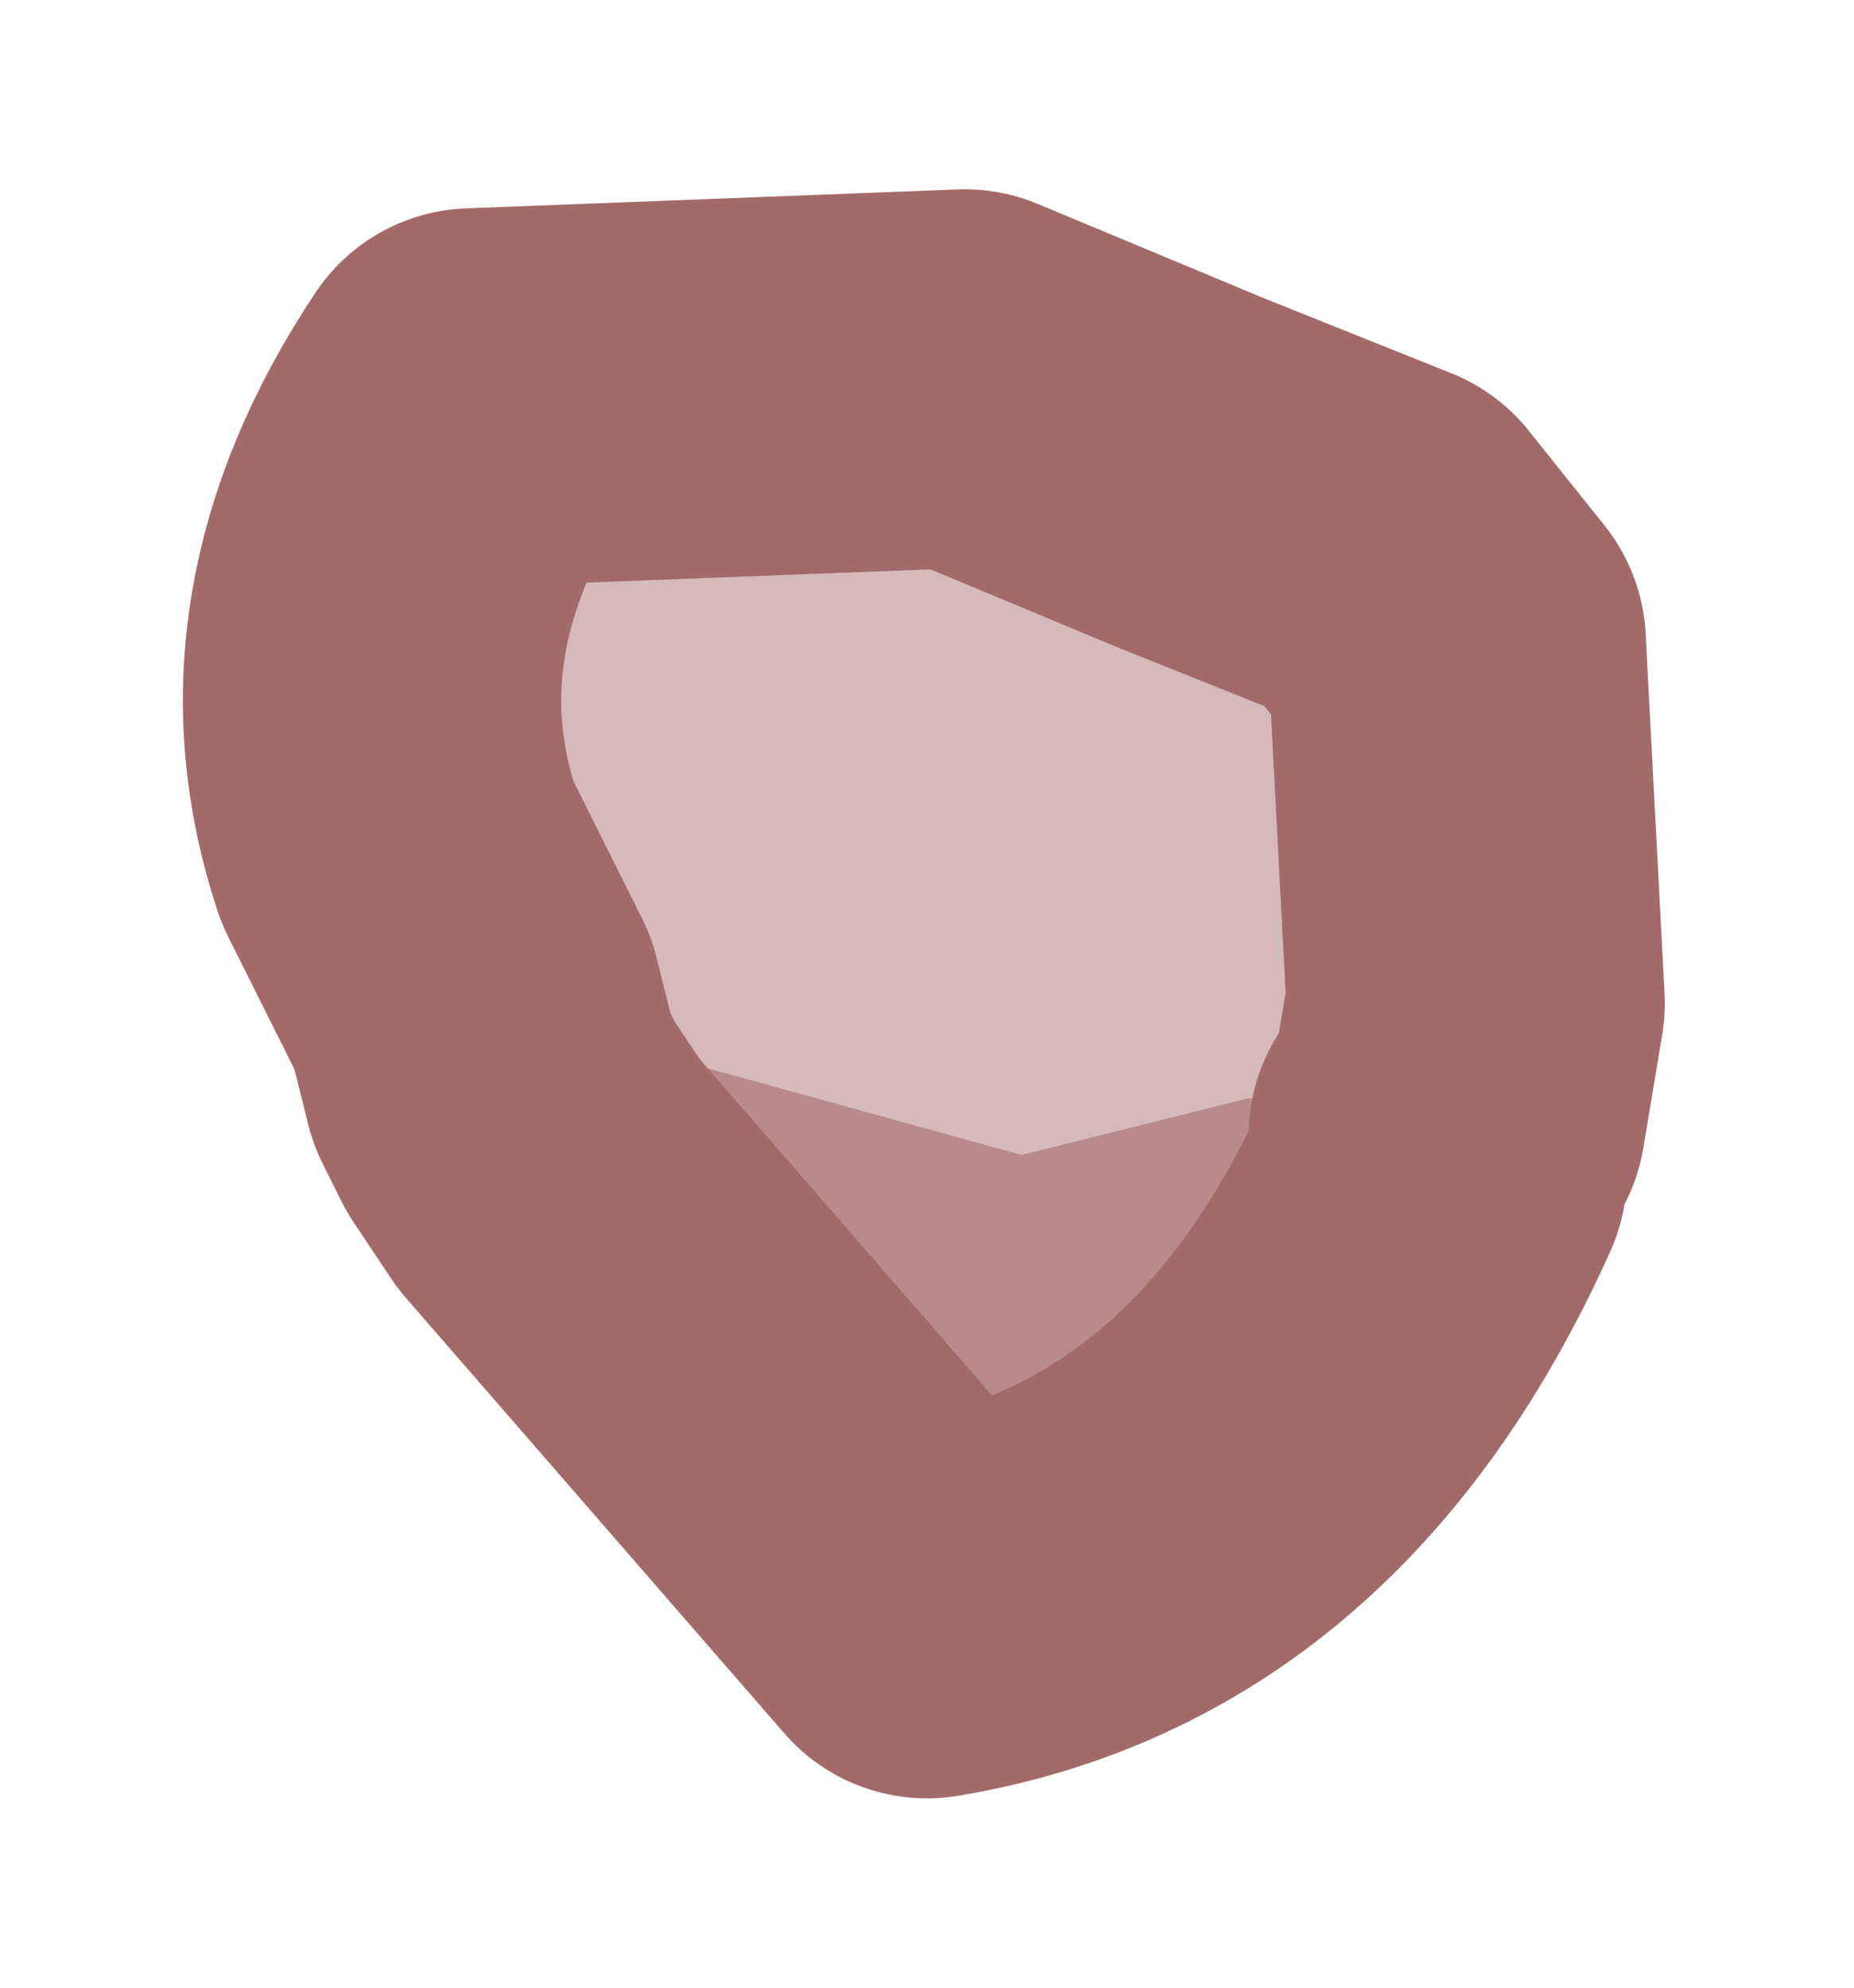 <?xml version="1.0" encoding="UTF-8" standalone="no"?>
<svg xmlns:xlink="http://www.w3.org/1999/xlink" height="5.25px" width="4.9px" xmlns="http://www.w3.org/2000/svg">
  <g id="shape0" transform="matrix(1.0, 0.0, 0.0, 1.0, 2.45, 2.6)">
    <path d="M-1.2 0.05 L-1.4 -0.35 Q-1.6 -0.95 -1.2 -1.55 L0.1 -1.6 0.7 -1.35 1.2 -1.15 1.4 -0.9 1.45 0.05 1.2 0.15 0.9 0.3 0.85 0.3 0.25 0.45 -1.2 0.05 M0.55 0.85 L0.6 0.85 0.55 0.85" fill="#d6baba" fill-rule="evenodd" stroke="none"/>
    <path d="M-1.2 0.05 L0.25 0.45 0.85 0.3 0.9 0.3 1.2 0.15 1.45 0.05 1.4 0.35 1.35 0.4 1.35 0.5 Q0.9 1.5 0.0 1.65 L-1.0 0.5 -1.1 0.35 -1.15 0.25 -1.25 0.05 -1.2 0.05 -1.15 0.25 -1.2 0.05 M0.55 0.85 L0.6 0.85 0.55 0.85" fill="#b98a8a" fill-rule="evenodd" stroke="none"/>
    <path d="M1.45 0.05 L1.4 -0.9 1.2 -1.15 0.7 -1.35 0.1 -1.6 -1.2 -1.55 Q-1.6 -0.95 -1.4 -0.35 L-1.2 0.05 -1.15 0.25 -1.1 0.35 -1.0 0.5 0.0 1.65 Q0.9 1.5 1.35 0.5 L1.35 0.4 1.4 0.35 1.45 0.05 Z" fill="none" stroke="#a36a6a" stroke-linecap="round" stroke-linejoin="round" stroke-width="1"/>
  </g>
</svg>